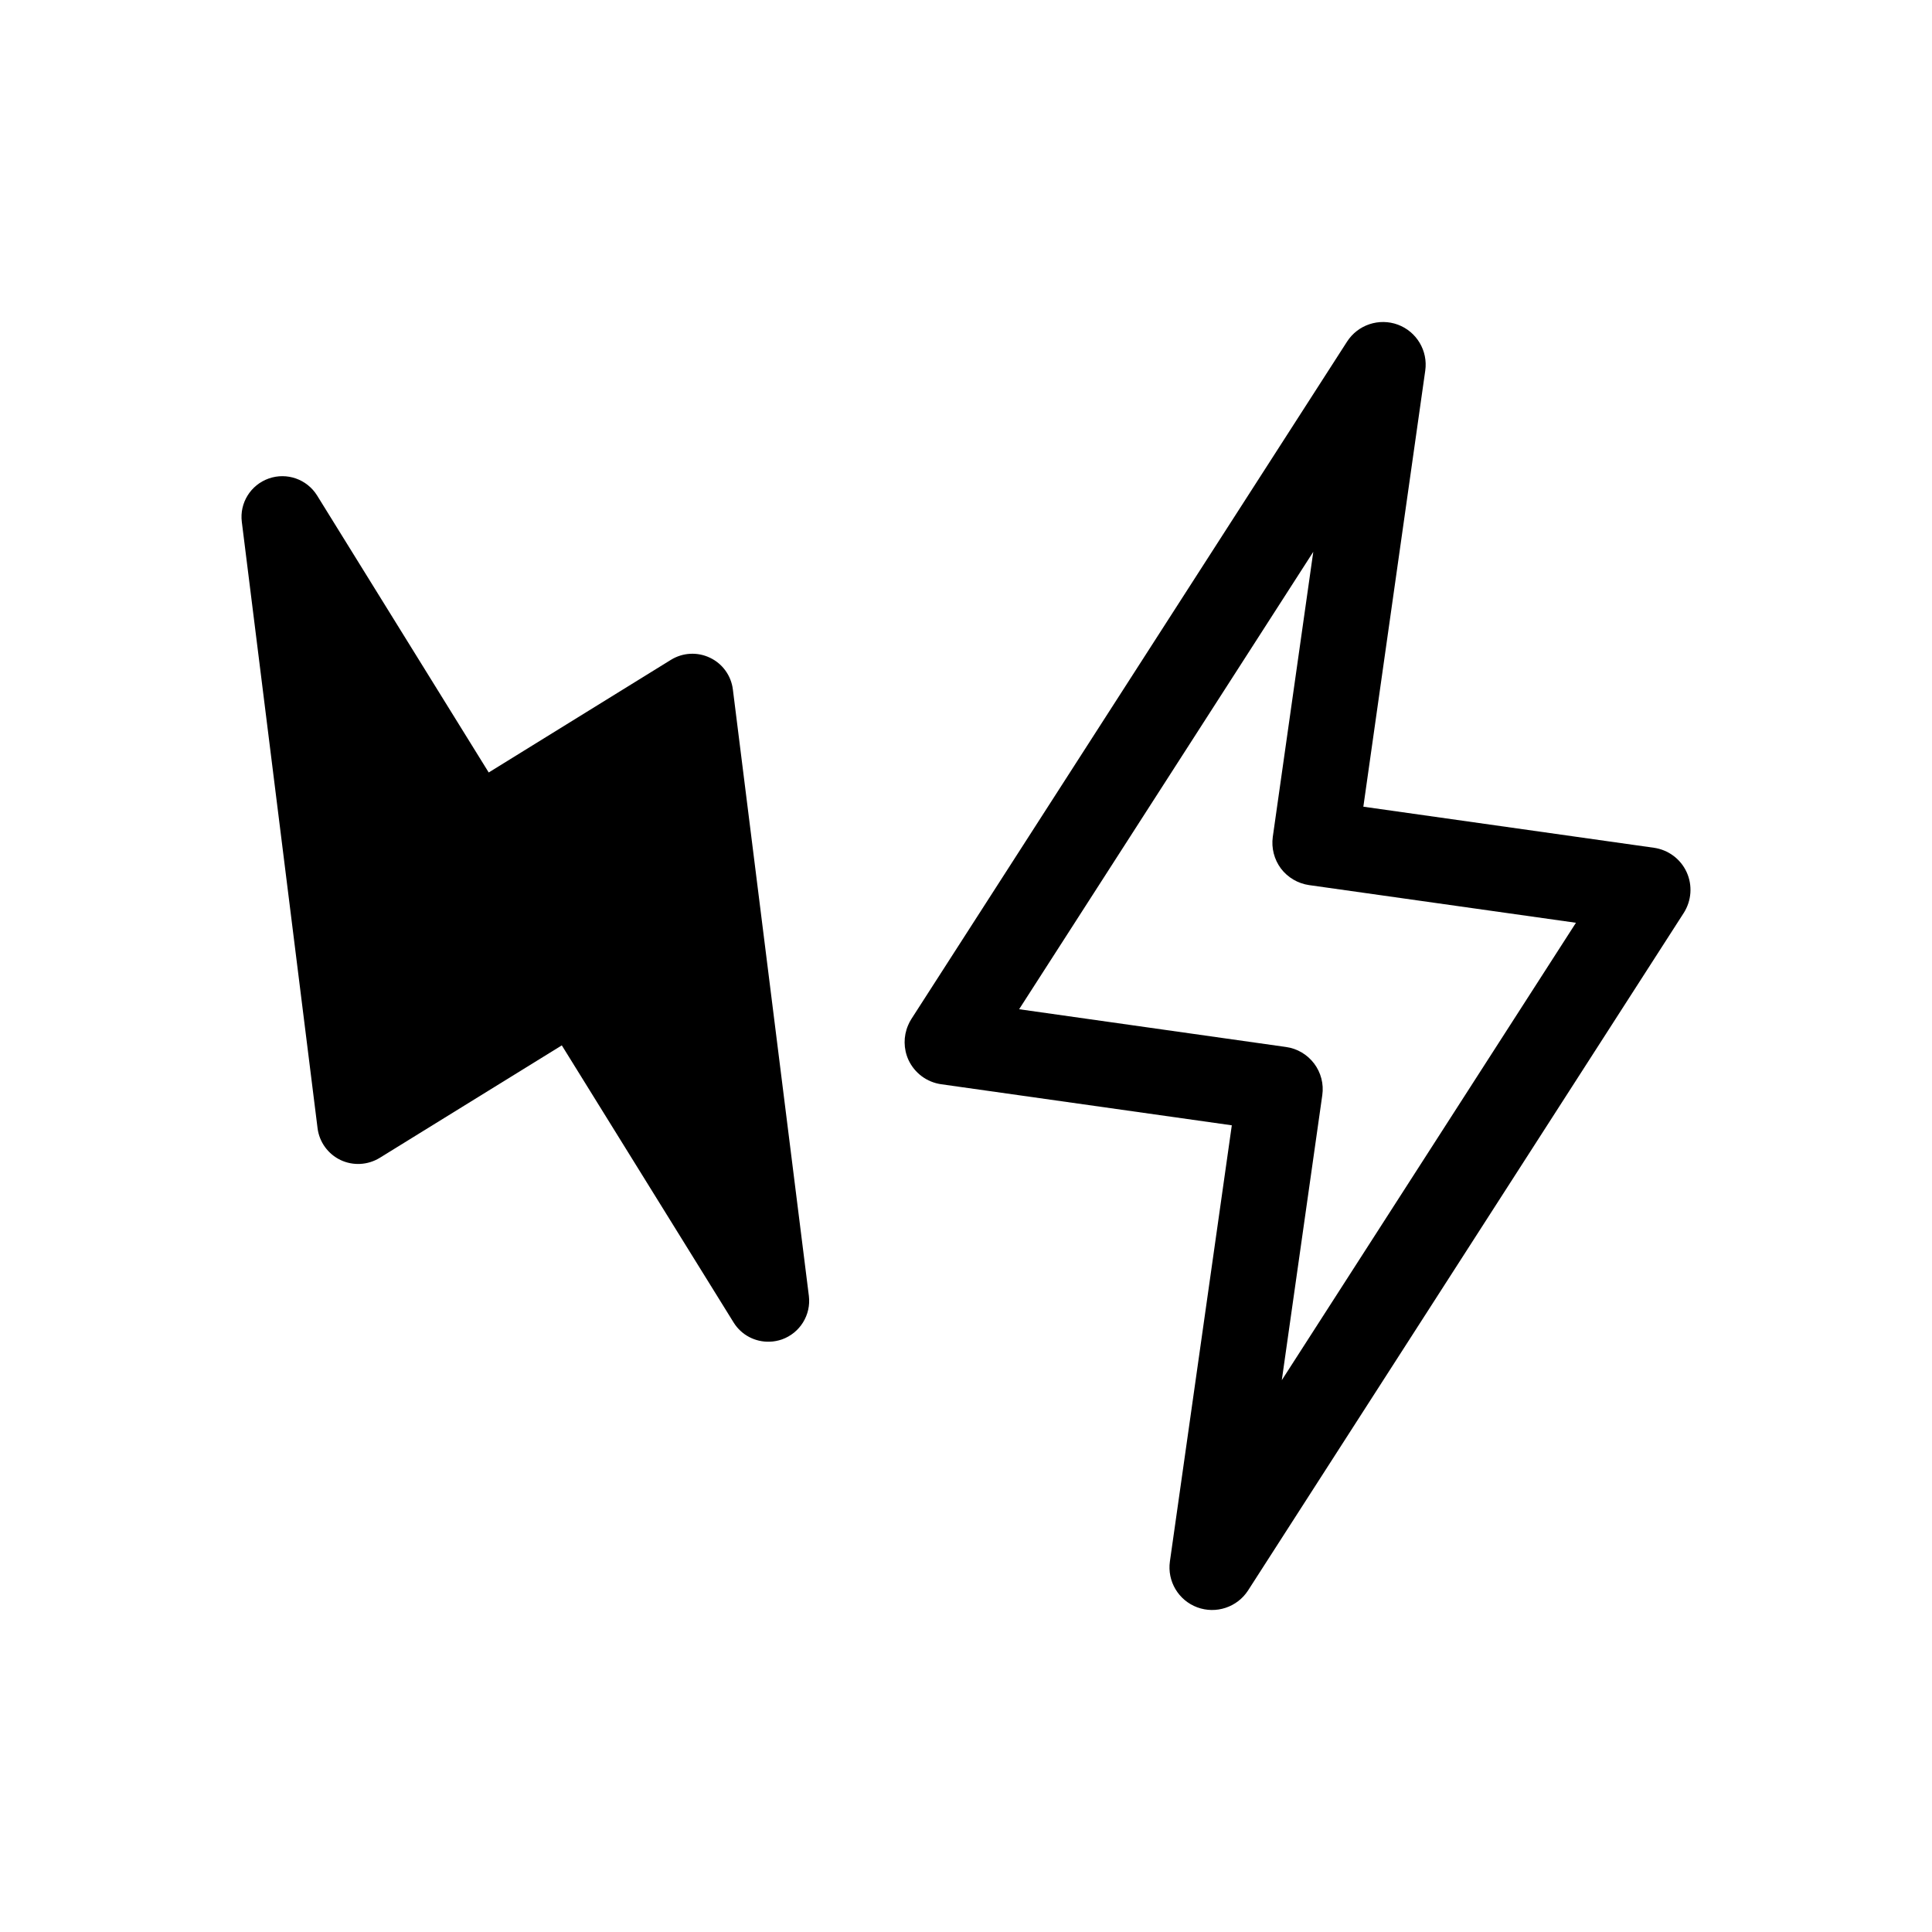 <svg width="24" height="24" viewBox="0 0 24 24" fill="none" xmlns="http://www.w3.org/2000/svg">
<path d="M11.693 13.469C11.514 13.444 11.361 13.33 11.285 13.166C11.223 13.029 11.222 12.874 11.28 12.738C11.291 12.711 11.305 12.684 11.321 12.659L16.734 4.243C16.869 4.034 17.131 3.947 17.365 4.033C17.598 4.12 17.74 4.357 17.705 4.604L16.936 10.021L20.544 10.531C20.723 10.556 20.877 10.67 20.952 10.834C21.027 10.998 21.013 11.189 20.916 11.341L15.504 19.757C15.369 19.966 15.106 20.053 14.873 19.967C14.639 19.88 14.498 19.643 14.533 19.396L15.302 13.979L11.693 13.469ZM15.923 17.145L19.577 11.463L16.262 10.995C16.123 10.975 15.997 10.901 15.912 10.789C15.828 10.676 15.792 10.535 15.811 10.396L16.314 6.855L12.66 12.537L15.975 13.006C16.115 13.025 16.24 13.1 16.325 13.212C16.409 13.324 16.446 13.465 16.426 13.604L15.923 17.145Z" fill="currentColor"/>
<path d="M3.945 14.016C3.967 14.187 4.074 14.335 4.23 14.41C4.386 14.484 4.568 14.474 4.716 14.384L6.979 12.986L9.113 16.428C9.21 16.585 9.382 16.673 9.56 16.667C9.611 16.666 9.663 16.656 9.713 16.639C9.938 16.559 10.077 16.334 10.048 16.098L9.104 8.565C9.083 8.394 8.976 8.245 8.82 8.171C8.664 8.096 8.481 8.106 8.334 8.197L6.071 9.596L3.939 6.155C3.813 5.953 3.564 5.865 3.339 5.944C3.114 6.023 2.974 6.248 3.004 6.484L3.945 14.016Z" fill="currentColor"/>
</svg>
